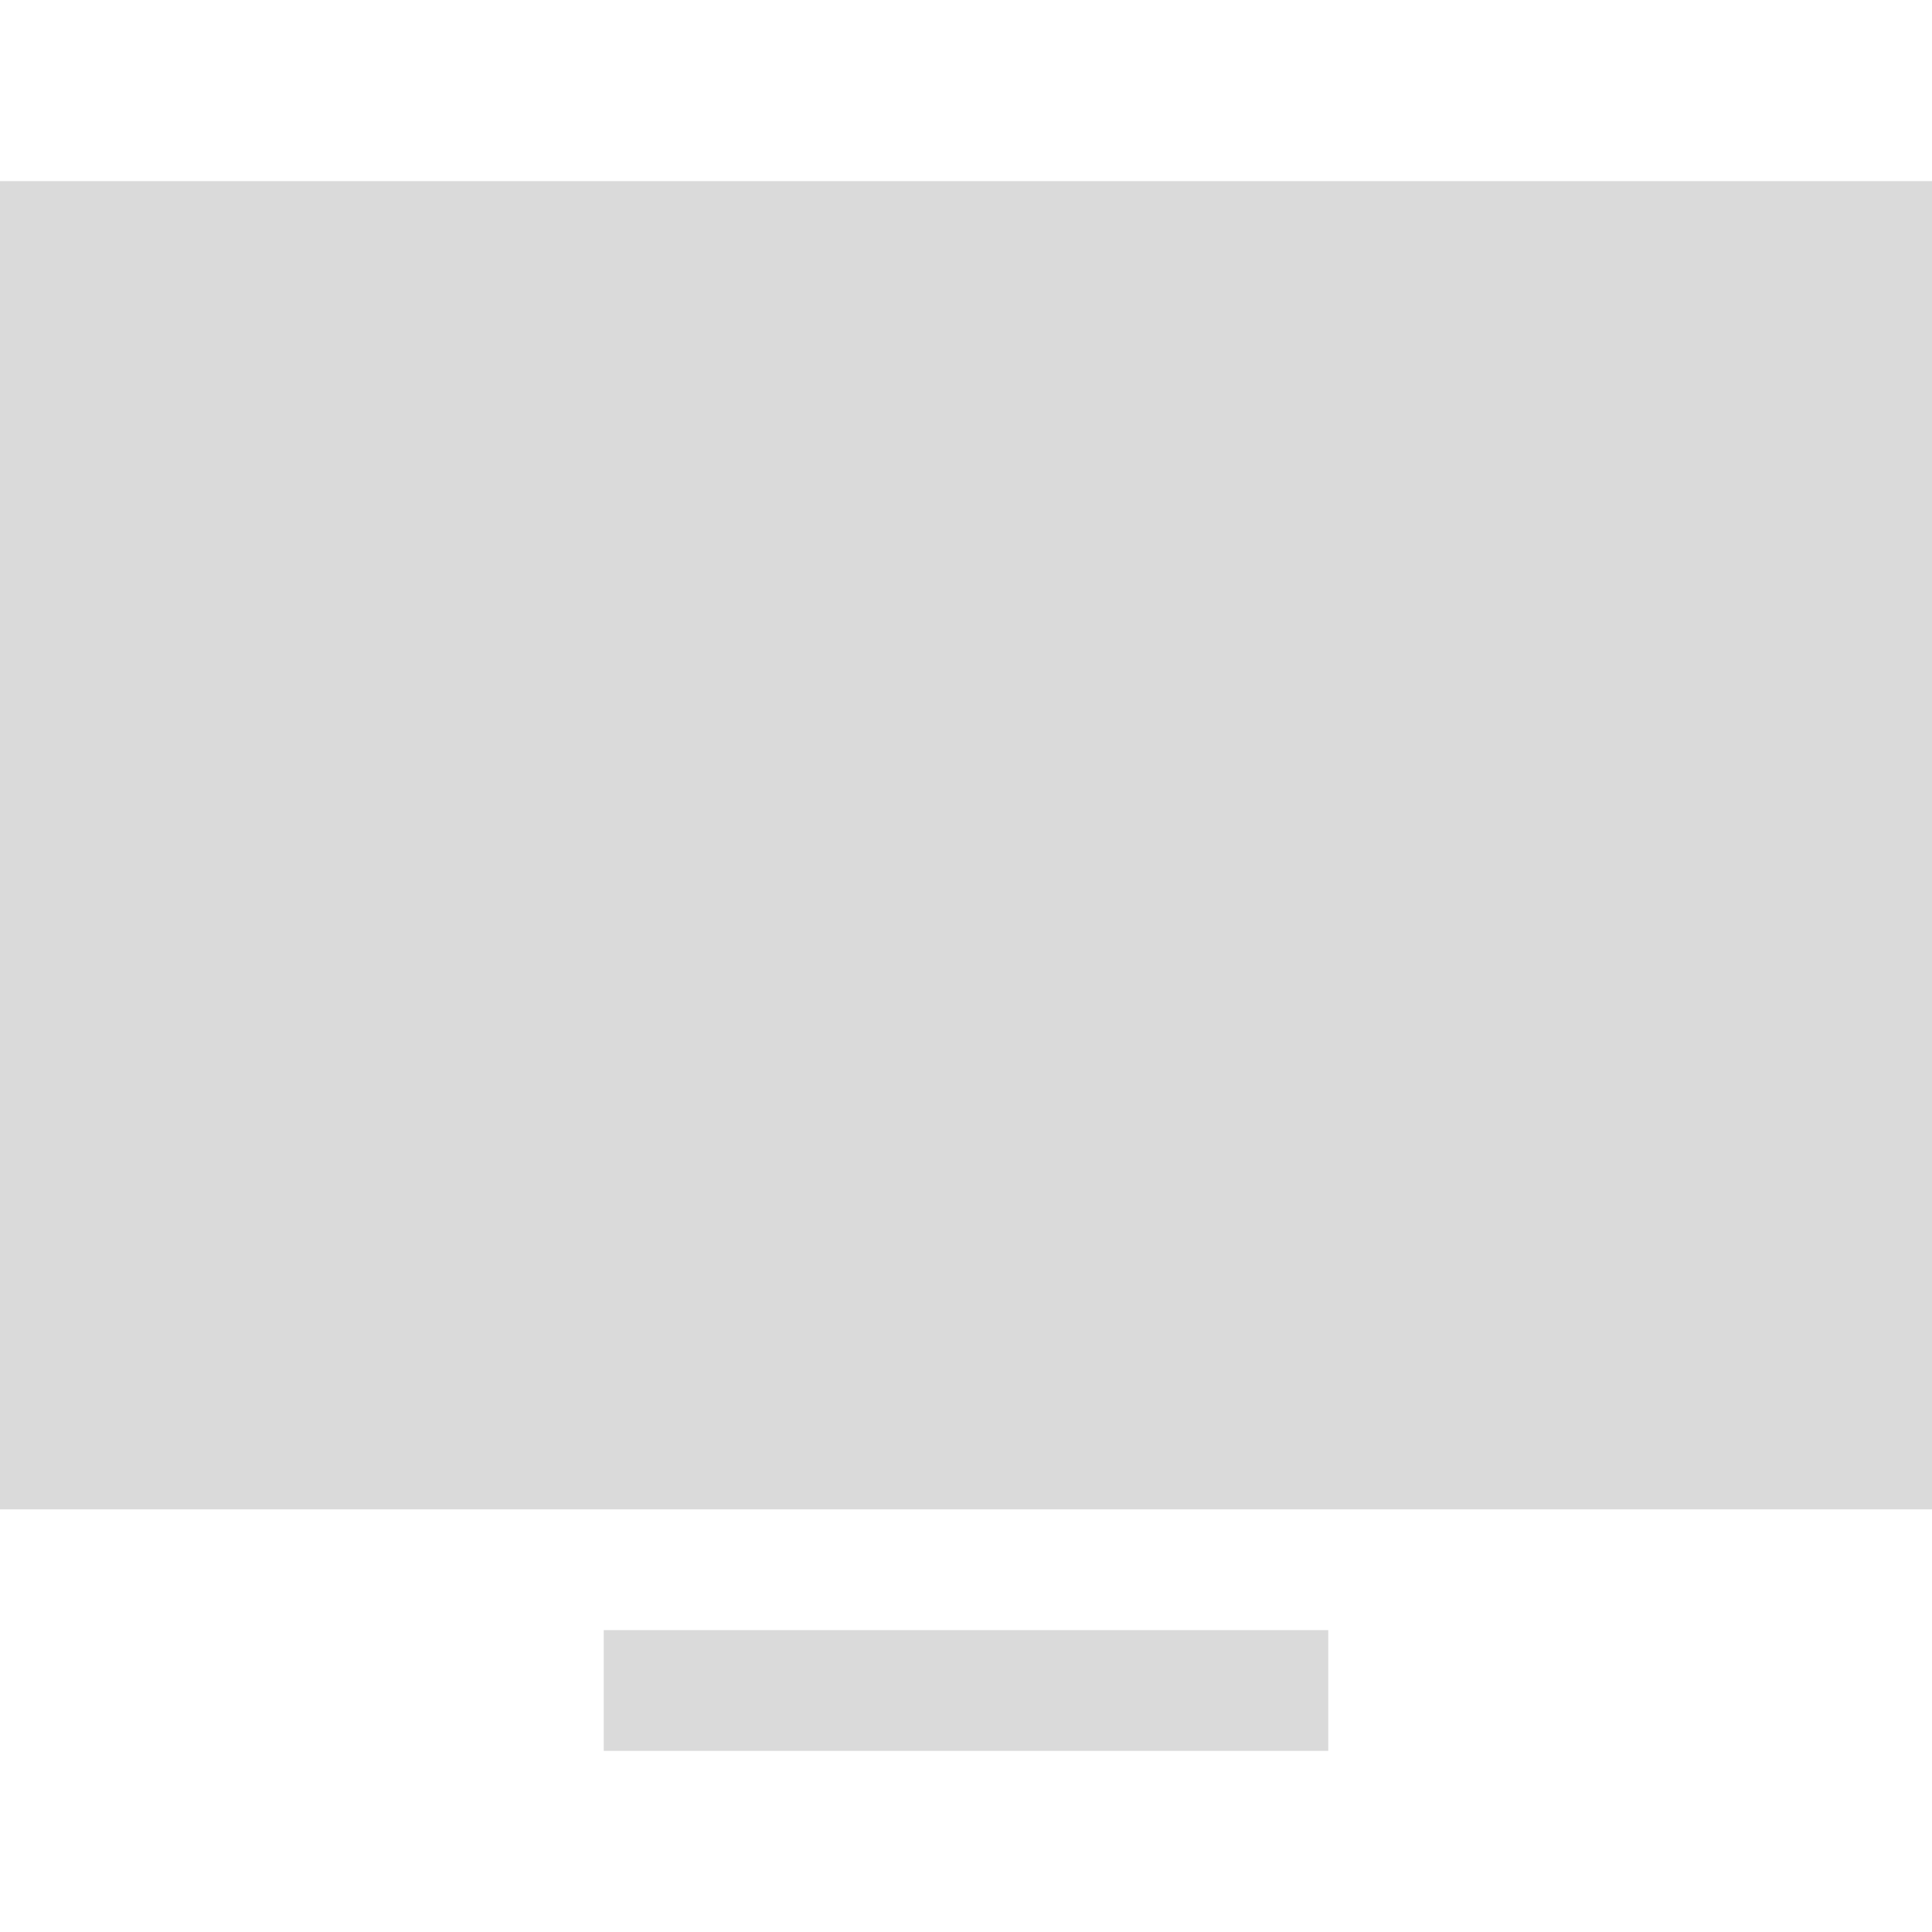 <!DOCTYPE svg PUBLIC "-//W3C//DTD SVG 1.1//EN" "http://www.w3.org/Graphics/SVG/1.1/DTD/svg11.dtd">
<!-- Uploaded to: SVG Repo, www.svgrepo.com, Transformed by: SVG Repo Mixer Tools -->
<svg width="800px" height="800px" viewBox="0 0 32 32" xmlns="http://www.w3.org/2000/svg" fill="#000000">

<g id="SVGRepo_bgCarrier" stroke-width="0"/>

<g id="SVGRepo_tracerCarrier" stroke-linecap="round" stroke-linejoin="round"/>

<g id="SVGRepo_iconCarrier"> <g fill="none" fill-rule="evenodd"> <path d="m0 0h32v32h-32z"/> <path d="m22 27v2h-12v-2zm10-24v22h-32v-22z" fill="#dadada"/> </g> </g>

</svg>